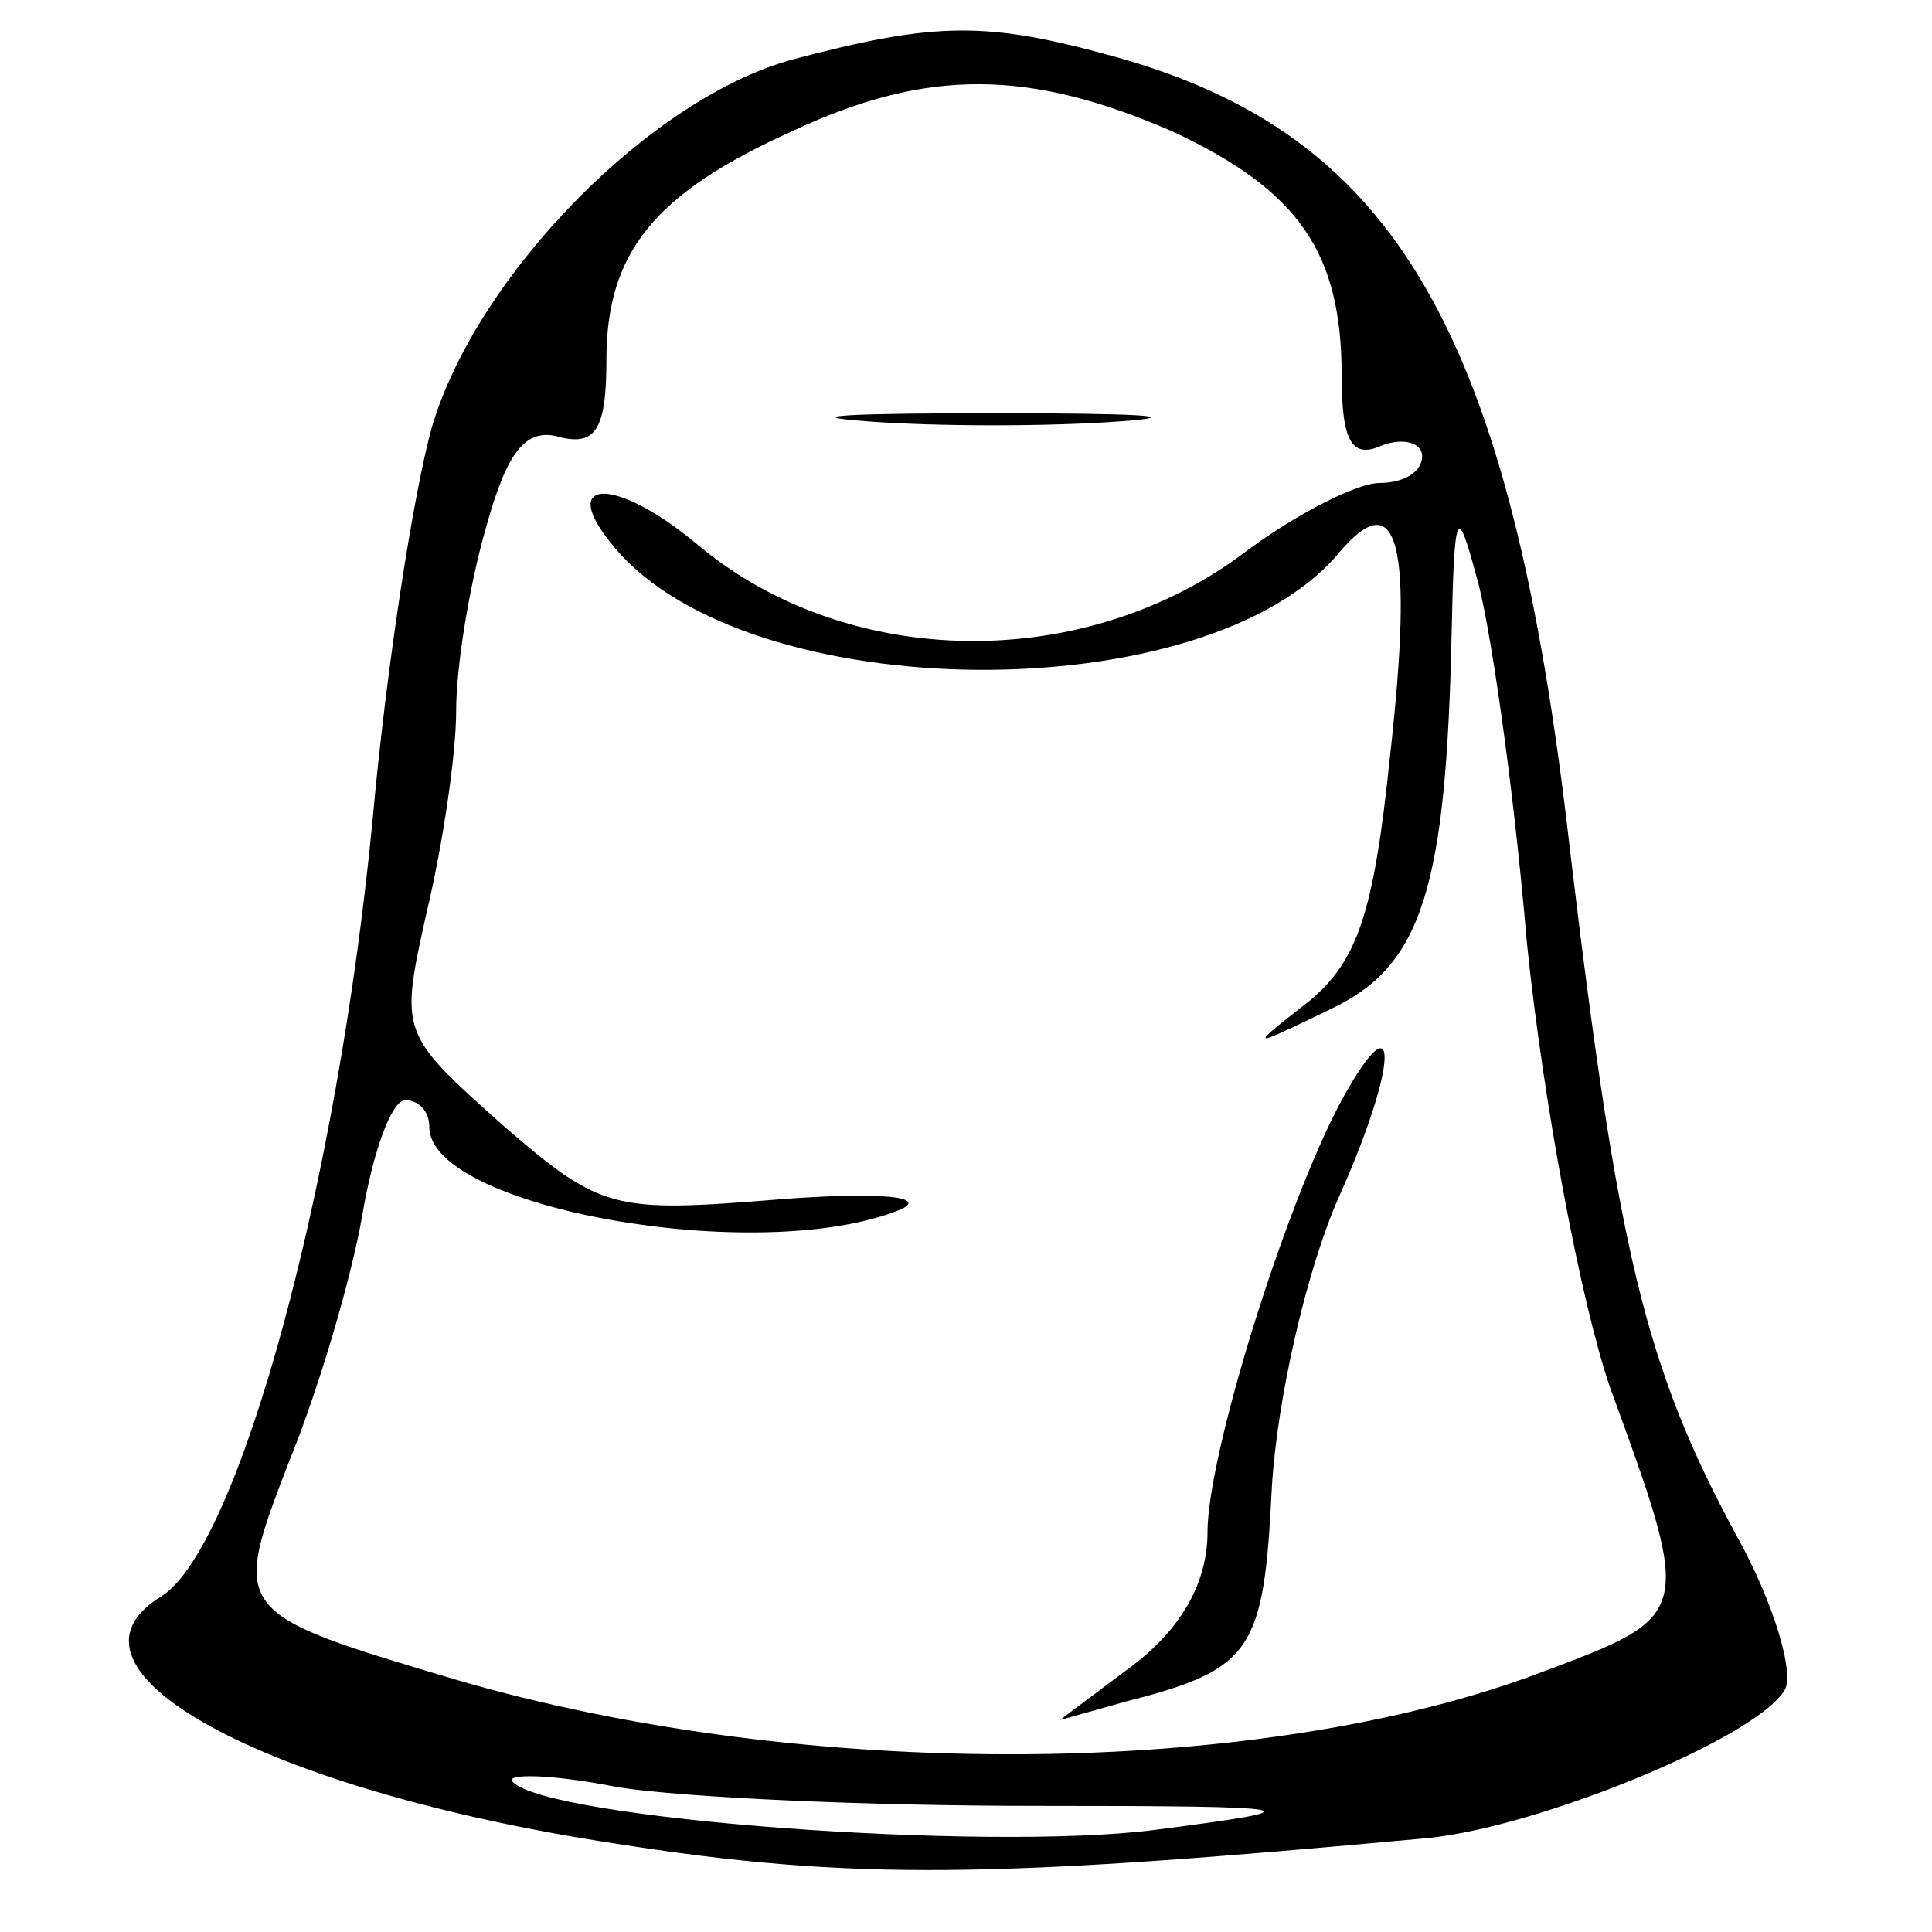 <?xml version="1.0" standalone="no"?>
<!DOCTYPE svg PUBLIC "-//W3C//DTD SVG 20010904//EN"
 "http://www.w3.org/TR/2001/REC-SVG-20010904/DTD/svg10.dtd">
<svg version="1.0" xmlns="http://www.w3.org/2000/svg"
 width="72pt" height="72pt" viewBox="0 0 72 72"
 preserveAspectRatio="xMidYMid meet">
<g transform="translate(0,72) scale(0.1,-0.1)"
fill="#000000" stroke="none">
<path d="M296 698 c-53 -14 -118 -80 -135 -137 -7 -25 -17 -90 -22 -145 -13
-137 -50 -273 -79 -291 -44 -27 38 -72 169 -92 89 -14 141 -13 303 2 41 4 122
37 133 55 4 6 -4 33 -18 58 -34 63 -44 105 -62 256 -22 193 -65 266 -170 295
-47 13 -66 13 -119 -1z m141 -27 c47 -22 63 -45 63 -91 0 -25 4 -31 15 -26 8
3 15 1 15 -4 0 -6 -7 -10 -16 -10 -8 0 -30 -11 -49 -25 -60 -46 -149 -45 -205
2 -31 26 -53 25 -31 -1 50 -60 221 -61 270 -2 22 26 28 4 19 -76 -6 -58 -12
-76 -30 -91 -23 -18 -23 -18 8 -3 34 16 43 45 45 141 1 45 2 47 9 21 5 -16 14
-78 19 -137 6 -59 20 -134 31 -166 31 -85 31 -85 -25 -106 -105 -40 -275 -41
-405 -3 -84 25 -84 25 -62 82 11 27 23 68 27 91 4 24 11 43 16 43 5 0 9 -4 9
-10 0 -30 122 -52 175 -31 12 5 -7 7 -45 4 -62 -5 -66 -4 -103 28 -38 34 -38
34 -28 79 6 25 11 59 11 75 0 17 5 47 11 68 8 29 15 38 28 34 13 -3 17 3 17
29 0 40 18 62 69 85 51 24 89 23 142 0z m-52 -624 c104 0 107 -1 45 -9 -63 -8
-226 4 -239 18 -3 3 14 3 39 -2 25 -4 95 -7 155 -7z"/>
<path d="M323 563 c26 -2 68 -2 95 0 26 2 4 3 -48 3 -52 0 -74 -1 -47 -3z"/>
<path d="M500 310 c-21 -39 -50 -132 -50 -161 0 -18 -9 -35 -27 -49 l-28 -21
25 7 c47 12 51 19 54 80 2 33 13 81 25 108 22 49 23 76 1 36z"/>
</g>
</svg>
